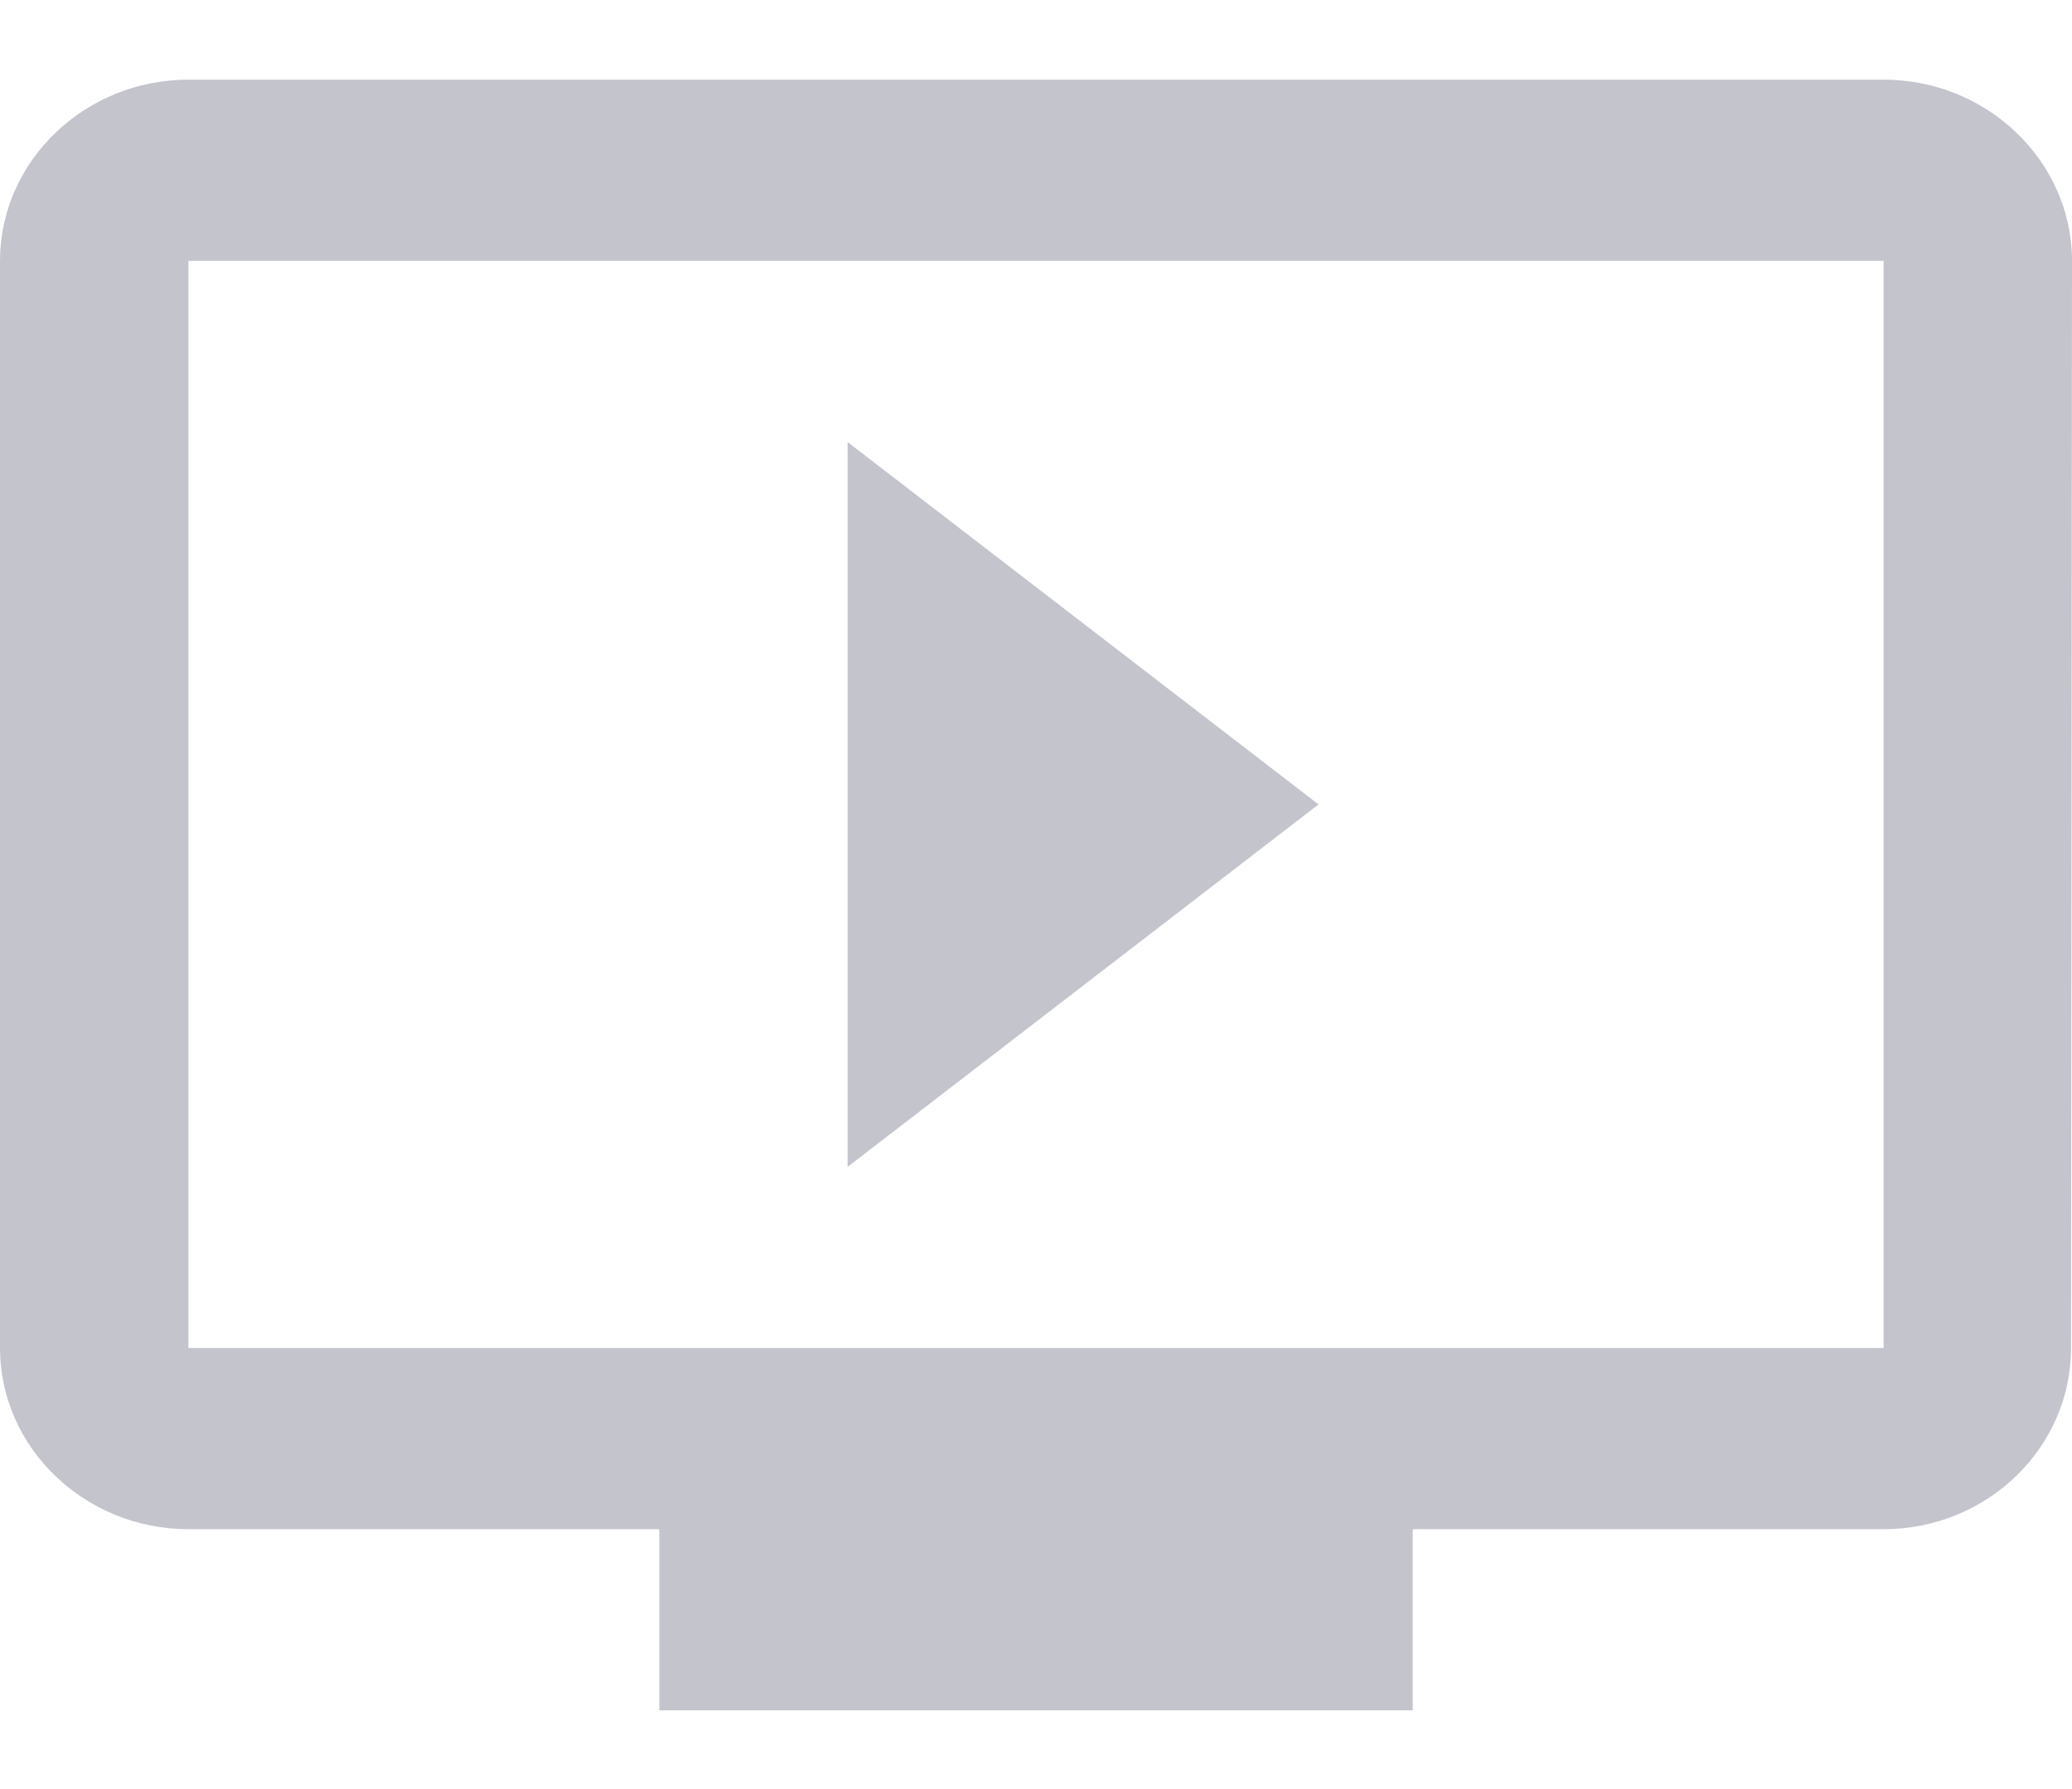 <?xml version="1.0" encoding="UTF-8"?>
<svg width="22px" height="19px" viewBox="0 0 22 19" version="1.1" xmlns="http://www.w3.org/2000/svg" xmlns:xlink="http://www.w3.org/1999/xlink">
    <!-- Generator: sketchtool 49 (51002) - http://www.bohemiancoding.com/sketch -->
    <title>8F81B5F6-24FC-4B54-A2FB-B8EBAF3F78A7</title>
    <desc>Created with sketchtool.</desc>
    <defs></defs>
    <g id="EY_Styles" stroke="none" stroke-width="1" fill="none" fill-rule="evenodd">
        <g id="AV" transform="translate(-145, -435)">
            <g id="Icon-24px" transform="translate(144, 432)">
                <polygon id="Shape" points="0 0 24 0 24 23.09 0 23.09"></polygon>
                <path d="M21,3.846 L3,3.846 C1.9,3.846 1,4.712 1,5.771 L1,17.316 C1,18.374 1.9,19.24 3,19.24 L8,19.24 L8,21.164 L16,21.164 L16,19.24 L21,19.24 C22.1,19.24 22.99,18.374 22.99,17.316 L23,5.771 C23,4.712 22.1,3.846 21,3.846 L21,3.846 Z M21,17.316 L3,17.316 L3,5.771 L21,5.771 L21,17.316 L21,17.316 Z" id="Shape" fill="#c4c4cd"></path>
                <polygon id="Path" fill="#c4c4cd" points="10 7.695 10 15.392 15 11.543"></polygon>
            </g>
        </g>
    </g>
</svg>